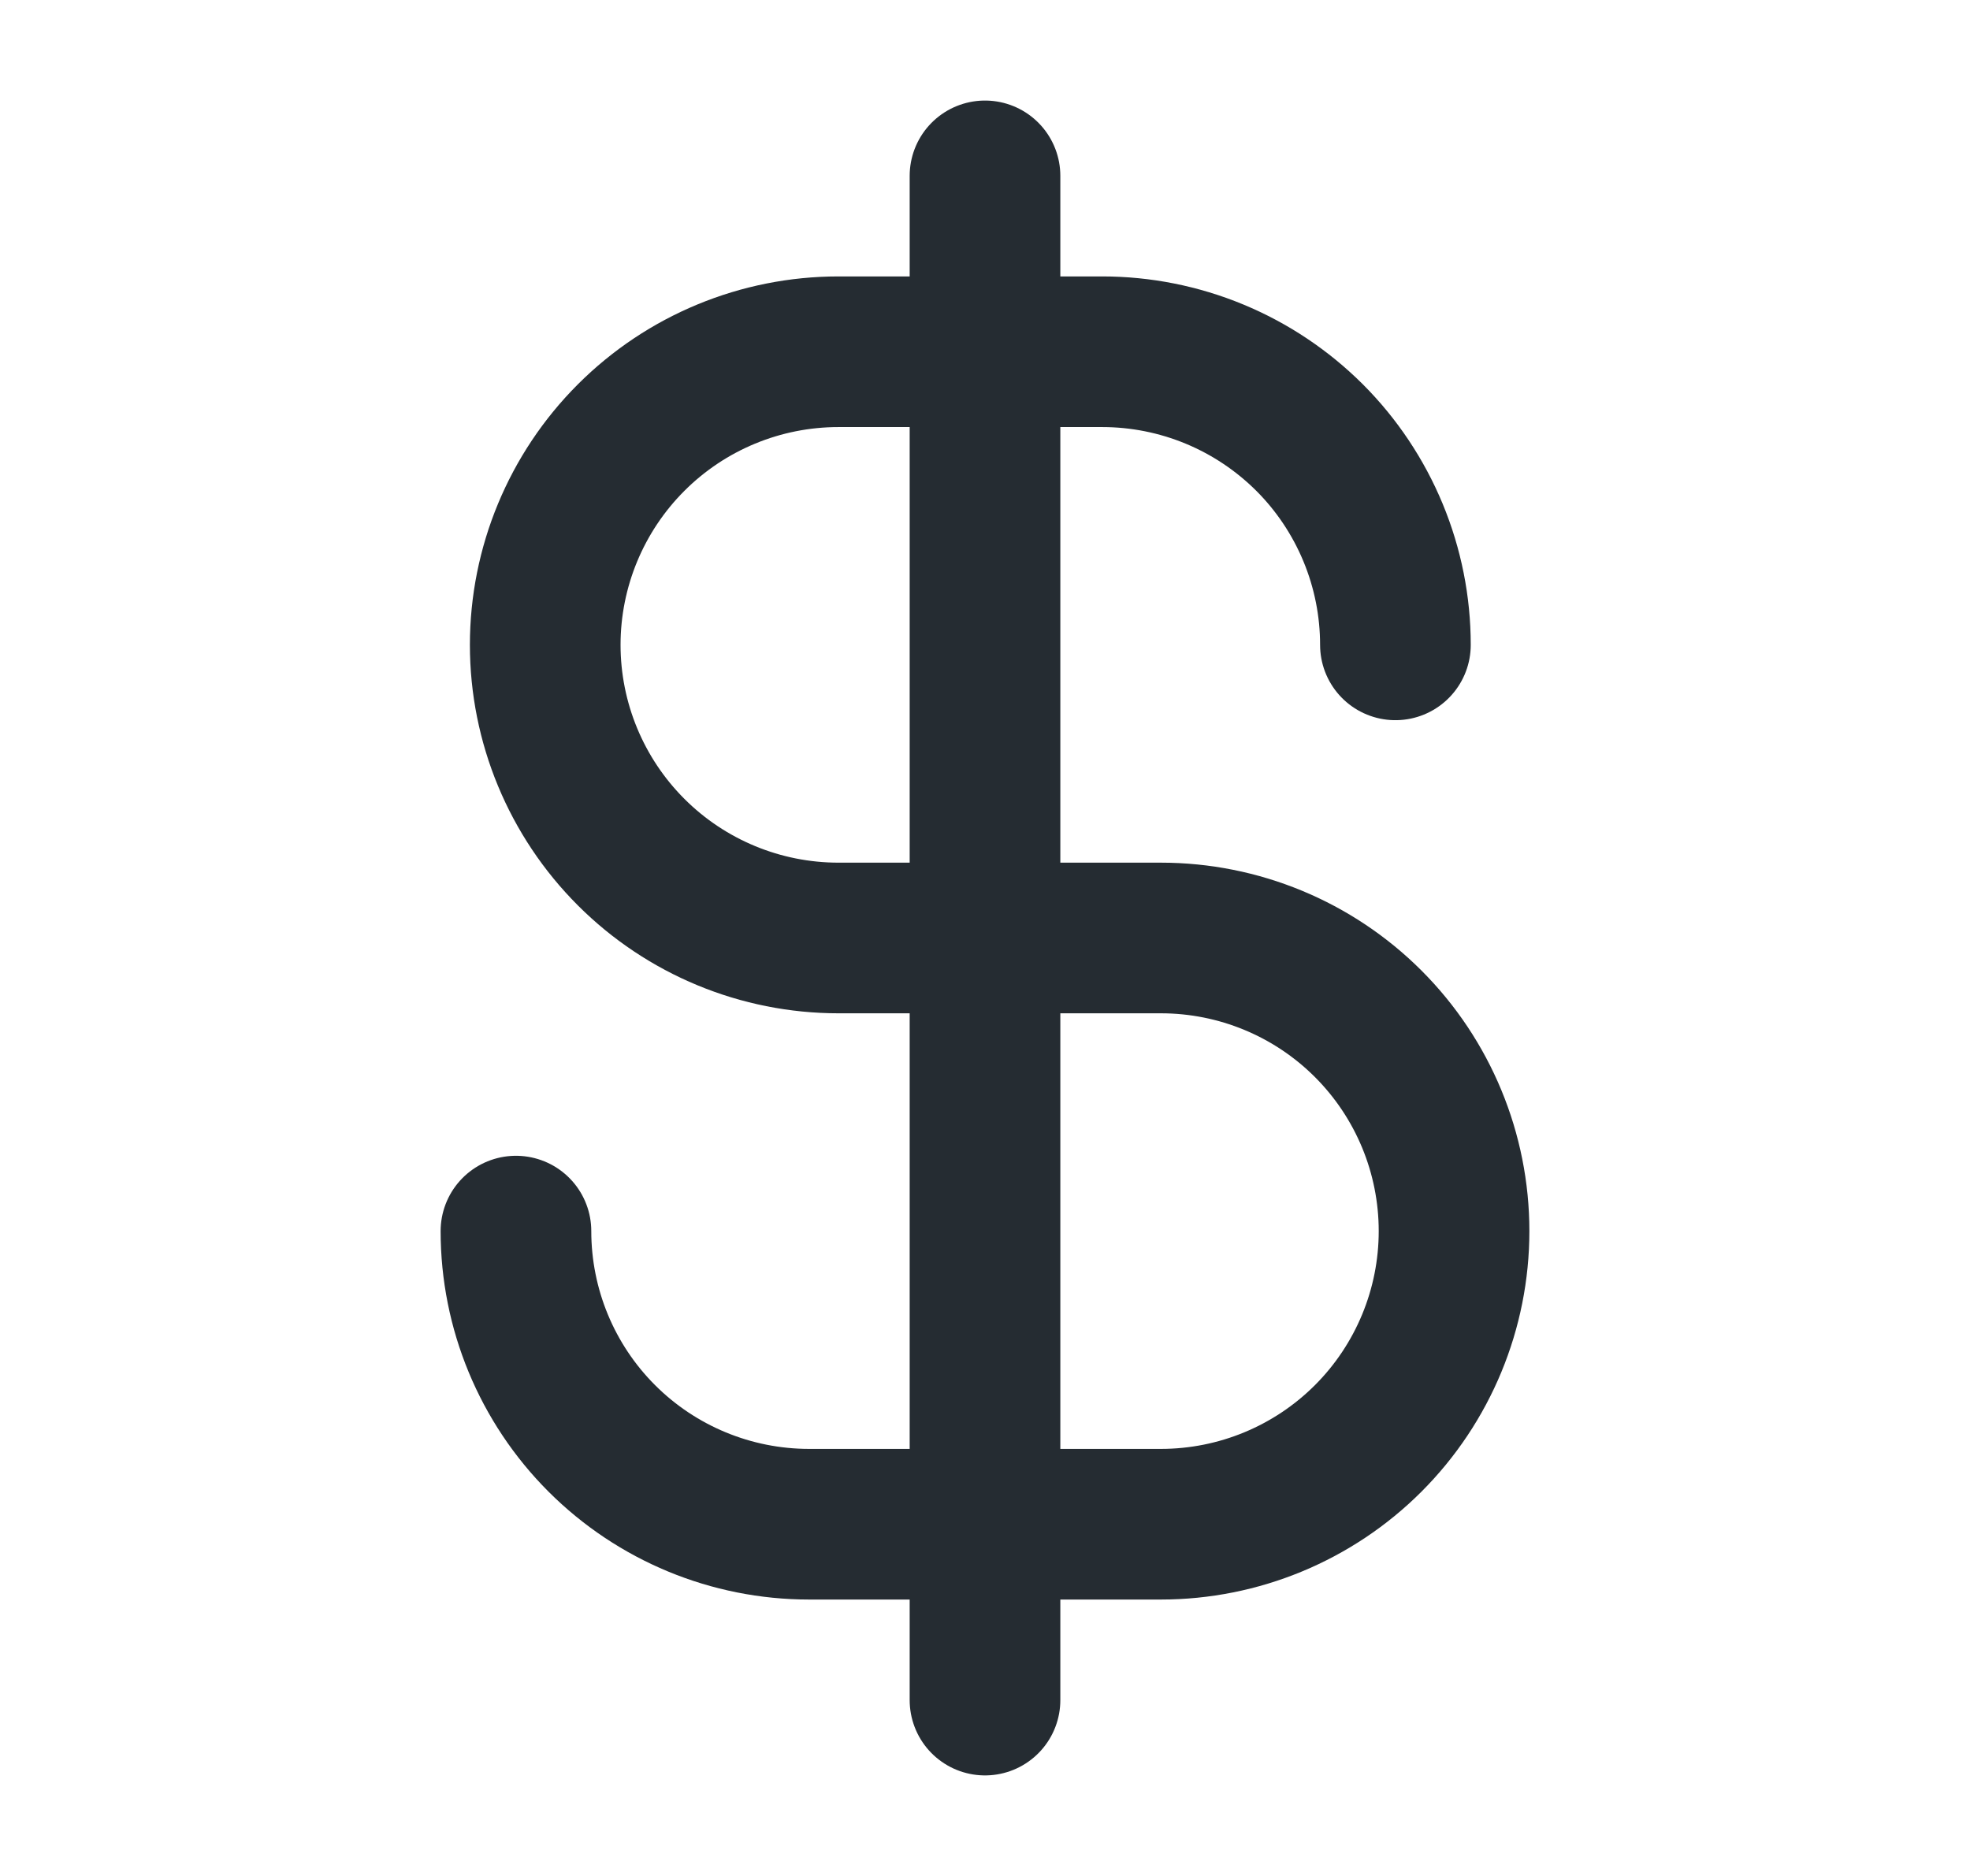 <svg width="21" height="20" viewBox="0 0 21 20" fill="none" xmlns="http://www.w3.org/2000/svg">
<path d="M10.5 1.875V18.125" stroke="#252C32" stroke-width="1.606" stroke-linecap="round" stroke-linejoin="round"/>
<path d="M14.875 6.875C14.875 6.465 14.794 6.058 14.637 5.679C14.48 5.3 14.25 4.955 13.96 4.665C13.669 4.375 13.325 4.145 12.946 3.988C12.567 3.831 12.16 3.75 11.75 3.75H8.938C8.109 3.75 7.314 4.079 6.728 4.665C6.142 5.251 5.812 6.046 5.812 6.875C5.812 7.704 6.142 8.499 6.728 9.085C7.314 9.671 8.109 10 8.938 10H12.375C13.204 10 13.999 10.329 14.585 10.915C15.171 11.501 15.5 12.296 15.5 13.125C15.5 13.954 15.171 14.749 14.585 15.335C13.999 15.921 13.204 16.25 12.375 16.25H8.625C7.796 16.25 7.001 15.921 6.415 15.335C5.829 14.749 5.5 13.954 5.5 13.125" stroke="#252C32" stroke-width="1.606" stroke-linecap="round" stroke-linejoin="round"/>
</svg>
